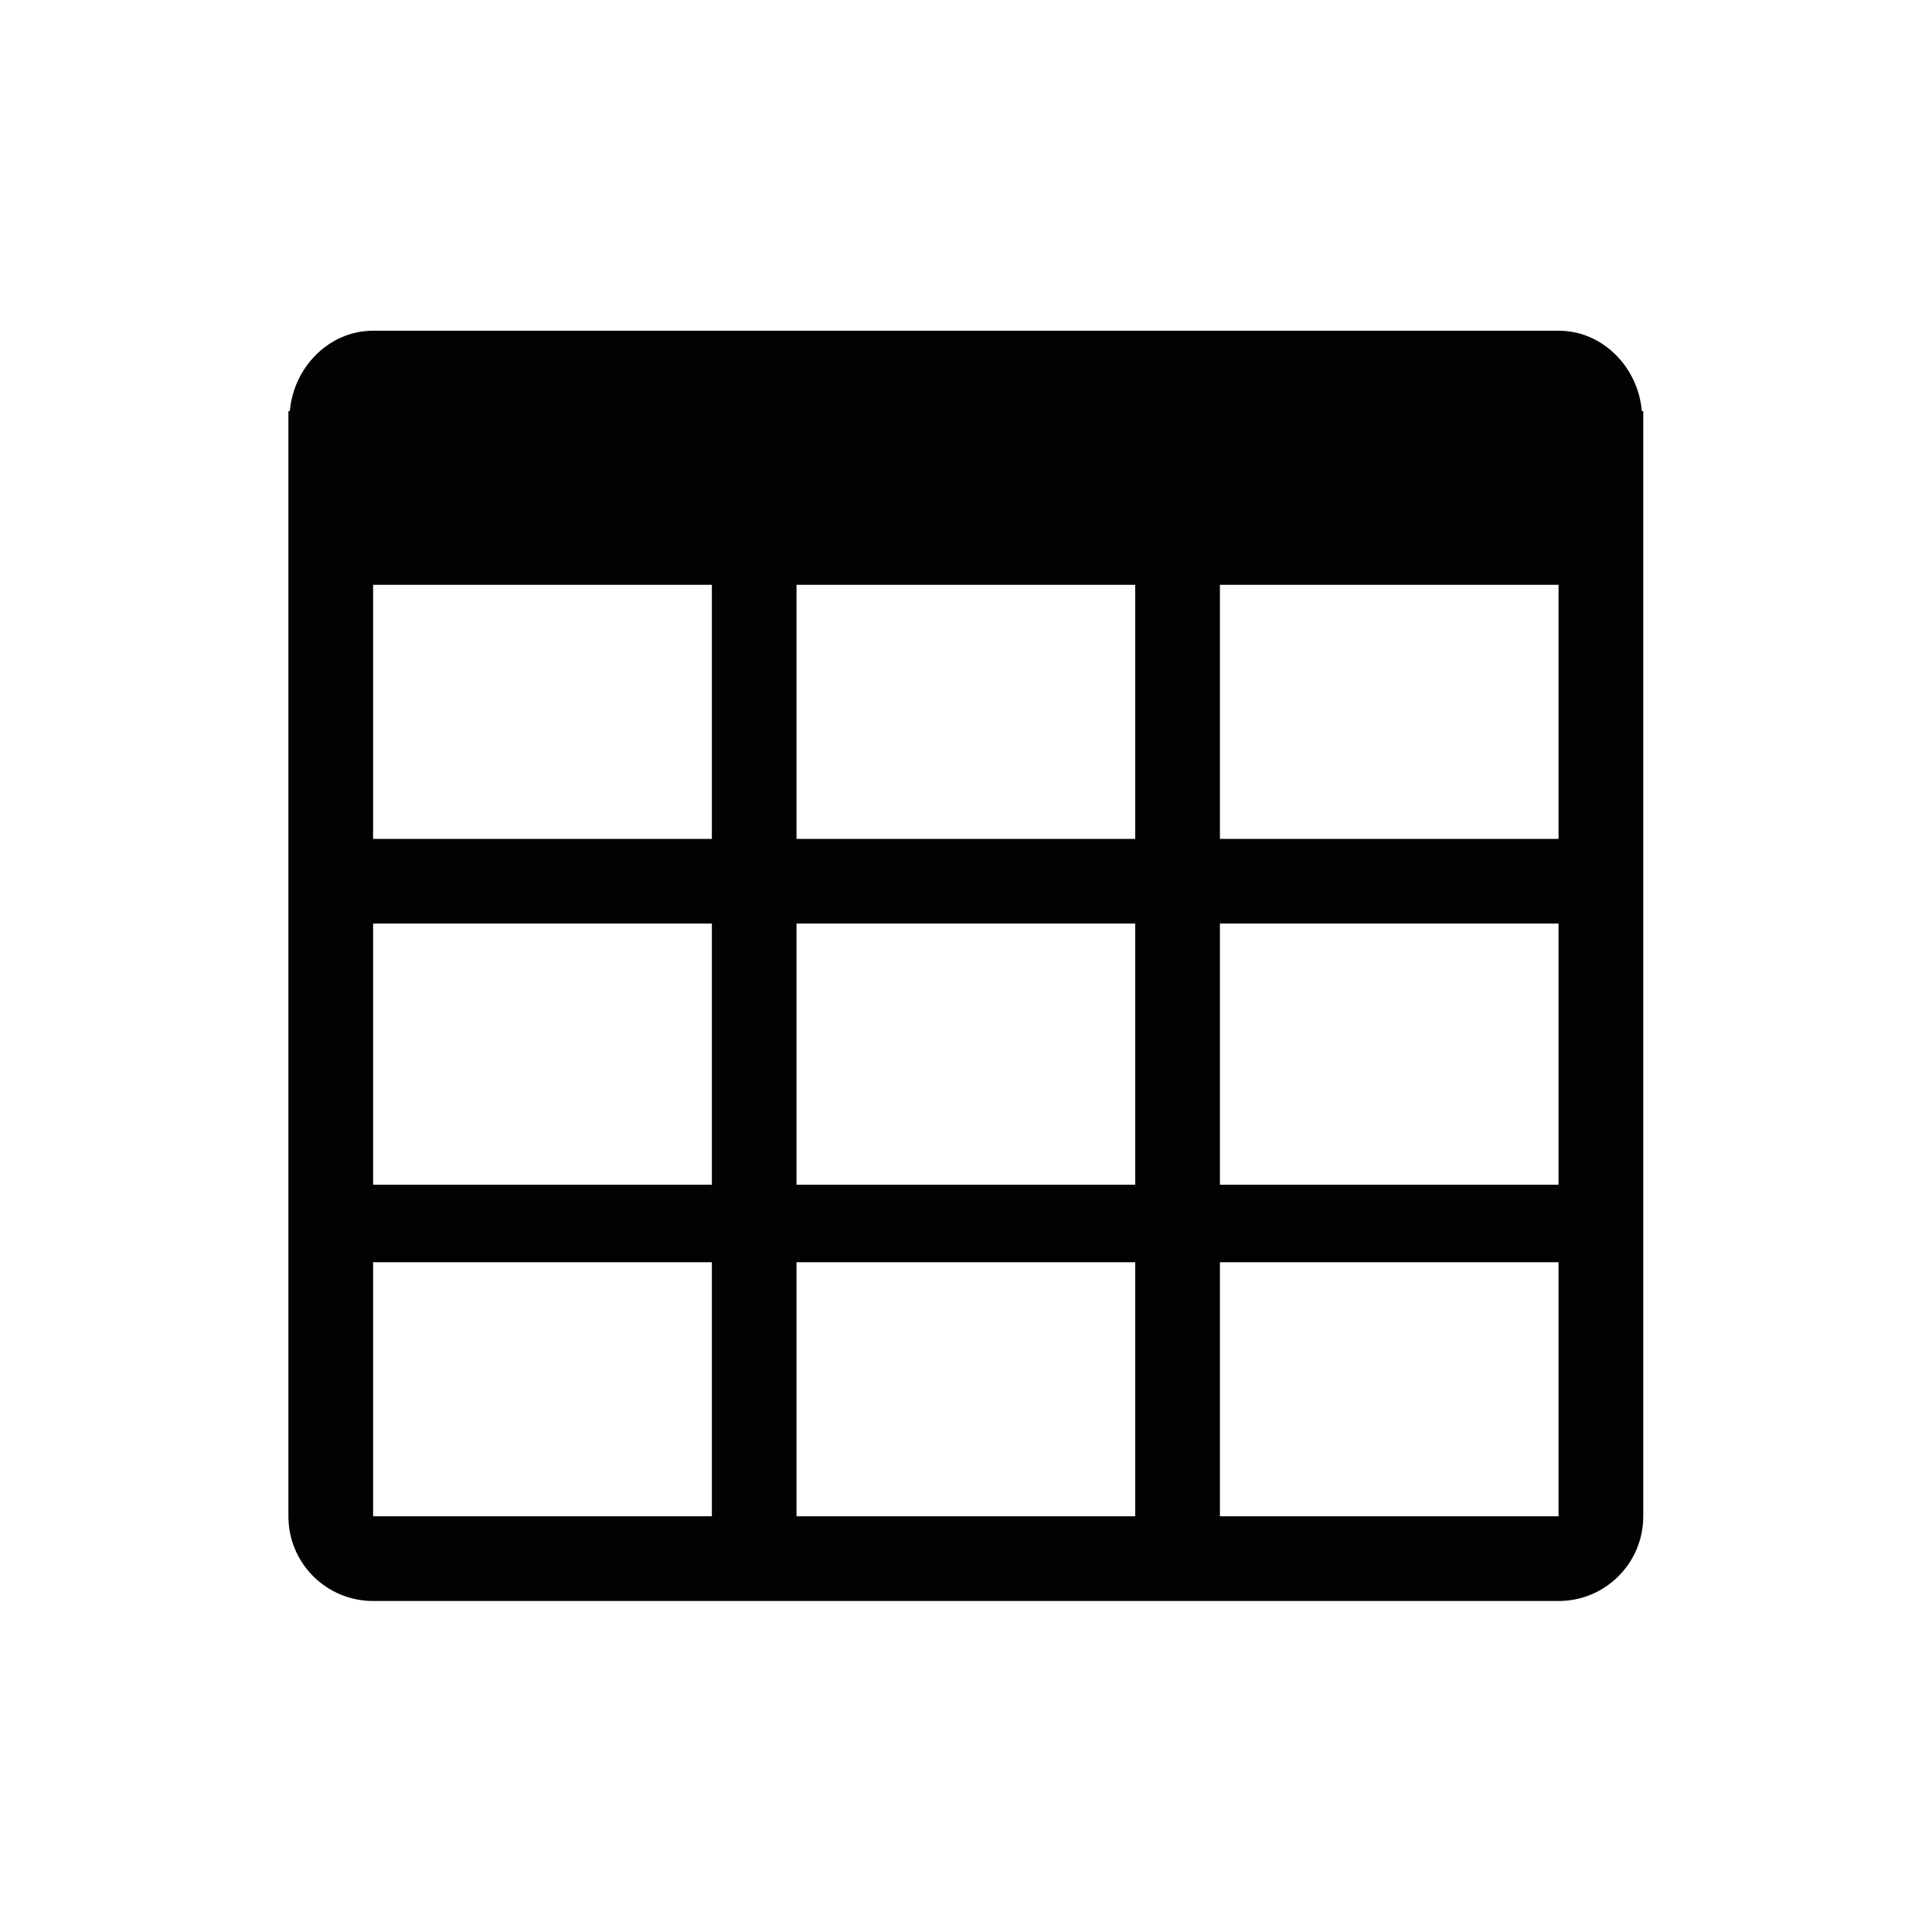 <?xml version="1.0" encoding="utf-8"?>
<!-- Generator: Adobe Illustrator 16.0.4, SVG Export Plug-In . SVG Version: 6.00 Build 0)  -->
<!DOCTYPE svg PUBLIC "-//W3C//DTD SVG 1.1//EN" "http://www.w3.org/Graphics/SVG/1.1/DTD/svg11.dtd">
<svg version="1.1" id="Layer_1" xmlns="http://www.w3.org/2000/svg" xmlns:xlink="http://www.w3.org/1999/xlink" x="0px" y="0px"
	 width="28.35px" height="28.35px" viewBox="0 0 28.35 28.35" enable-background="new 0 0 28.35 28.35" xml:space="preserve">
<path fill="#010202" d="M24.092,6.032c-0.054-0.64-0.57-1.179-1.222-1.179H5.475c-0.65,0-1.167,0.539-1.222,1.179H4.232V22.25
	c0,0.688,0.557,1.243,1.243,1.243H22.87c0.688,0,1.243-0.556,1.243-1.243V6.032H24.092z M10.445,22.25H5.475v-3.728h4.971V22.25z
	 M10.445,17.384H5.475v-3.832h4.971V17.384z M10.445,12.31H5.475V8.581h4.971V12.31z M16.658,22.25h-4.97v-3.728h4.97V22.25z
	 M16.658,17.384h-4.97v-3.832h4.97V17.384z M16.658,12.31h-4.97V8.581h4.97V12.31z M22.87,22.25h-4.969v-3.728h4.969V22.25z
	 M22.87,17.384h-4.969v-3.832h4.969V17.384z M22.87,12.31h-4.969V8.581h4.969V12.31z"/>
</svg>
